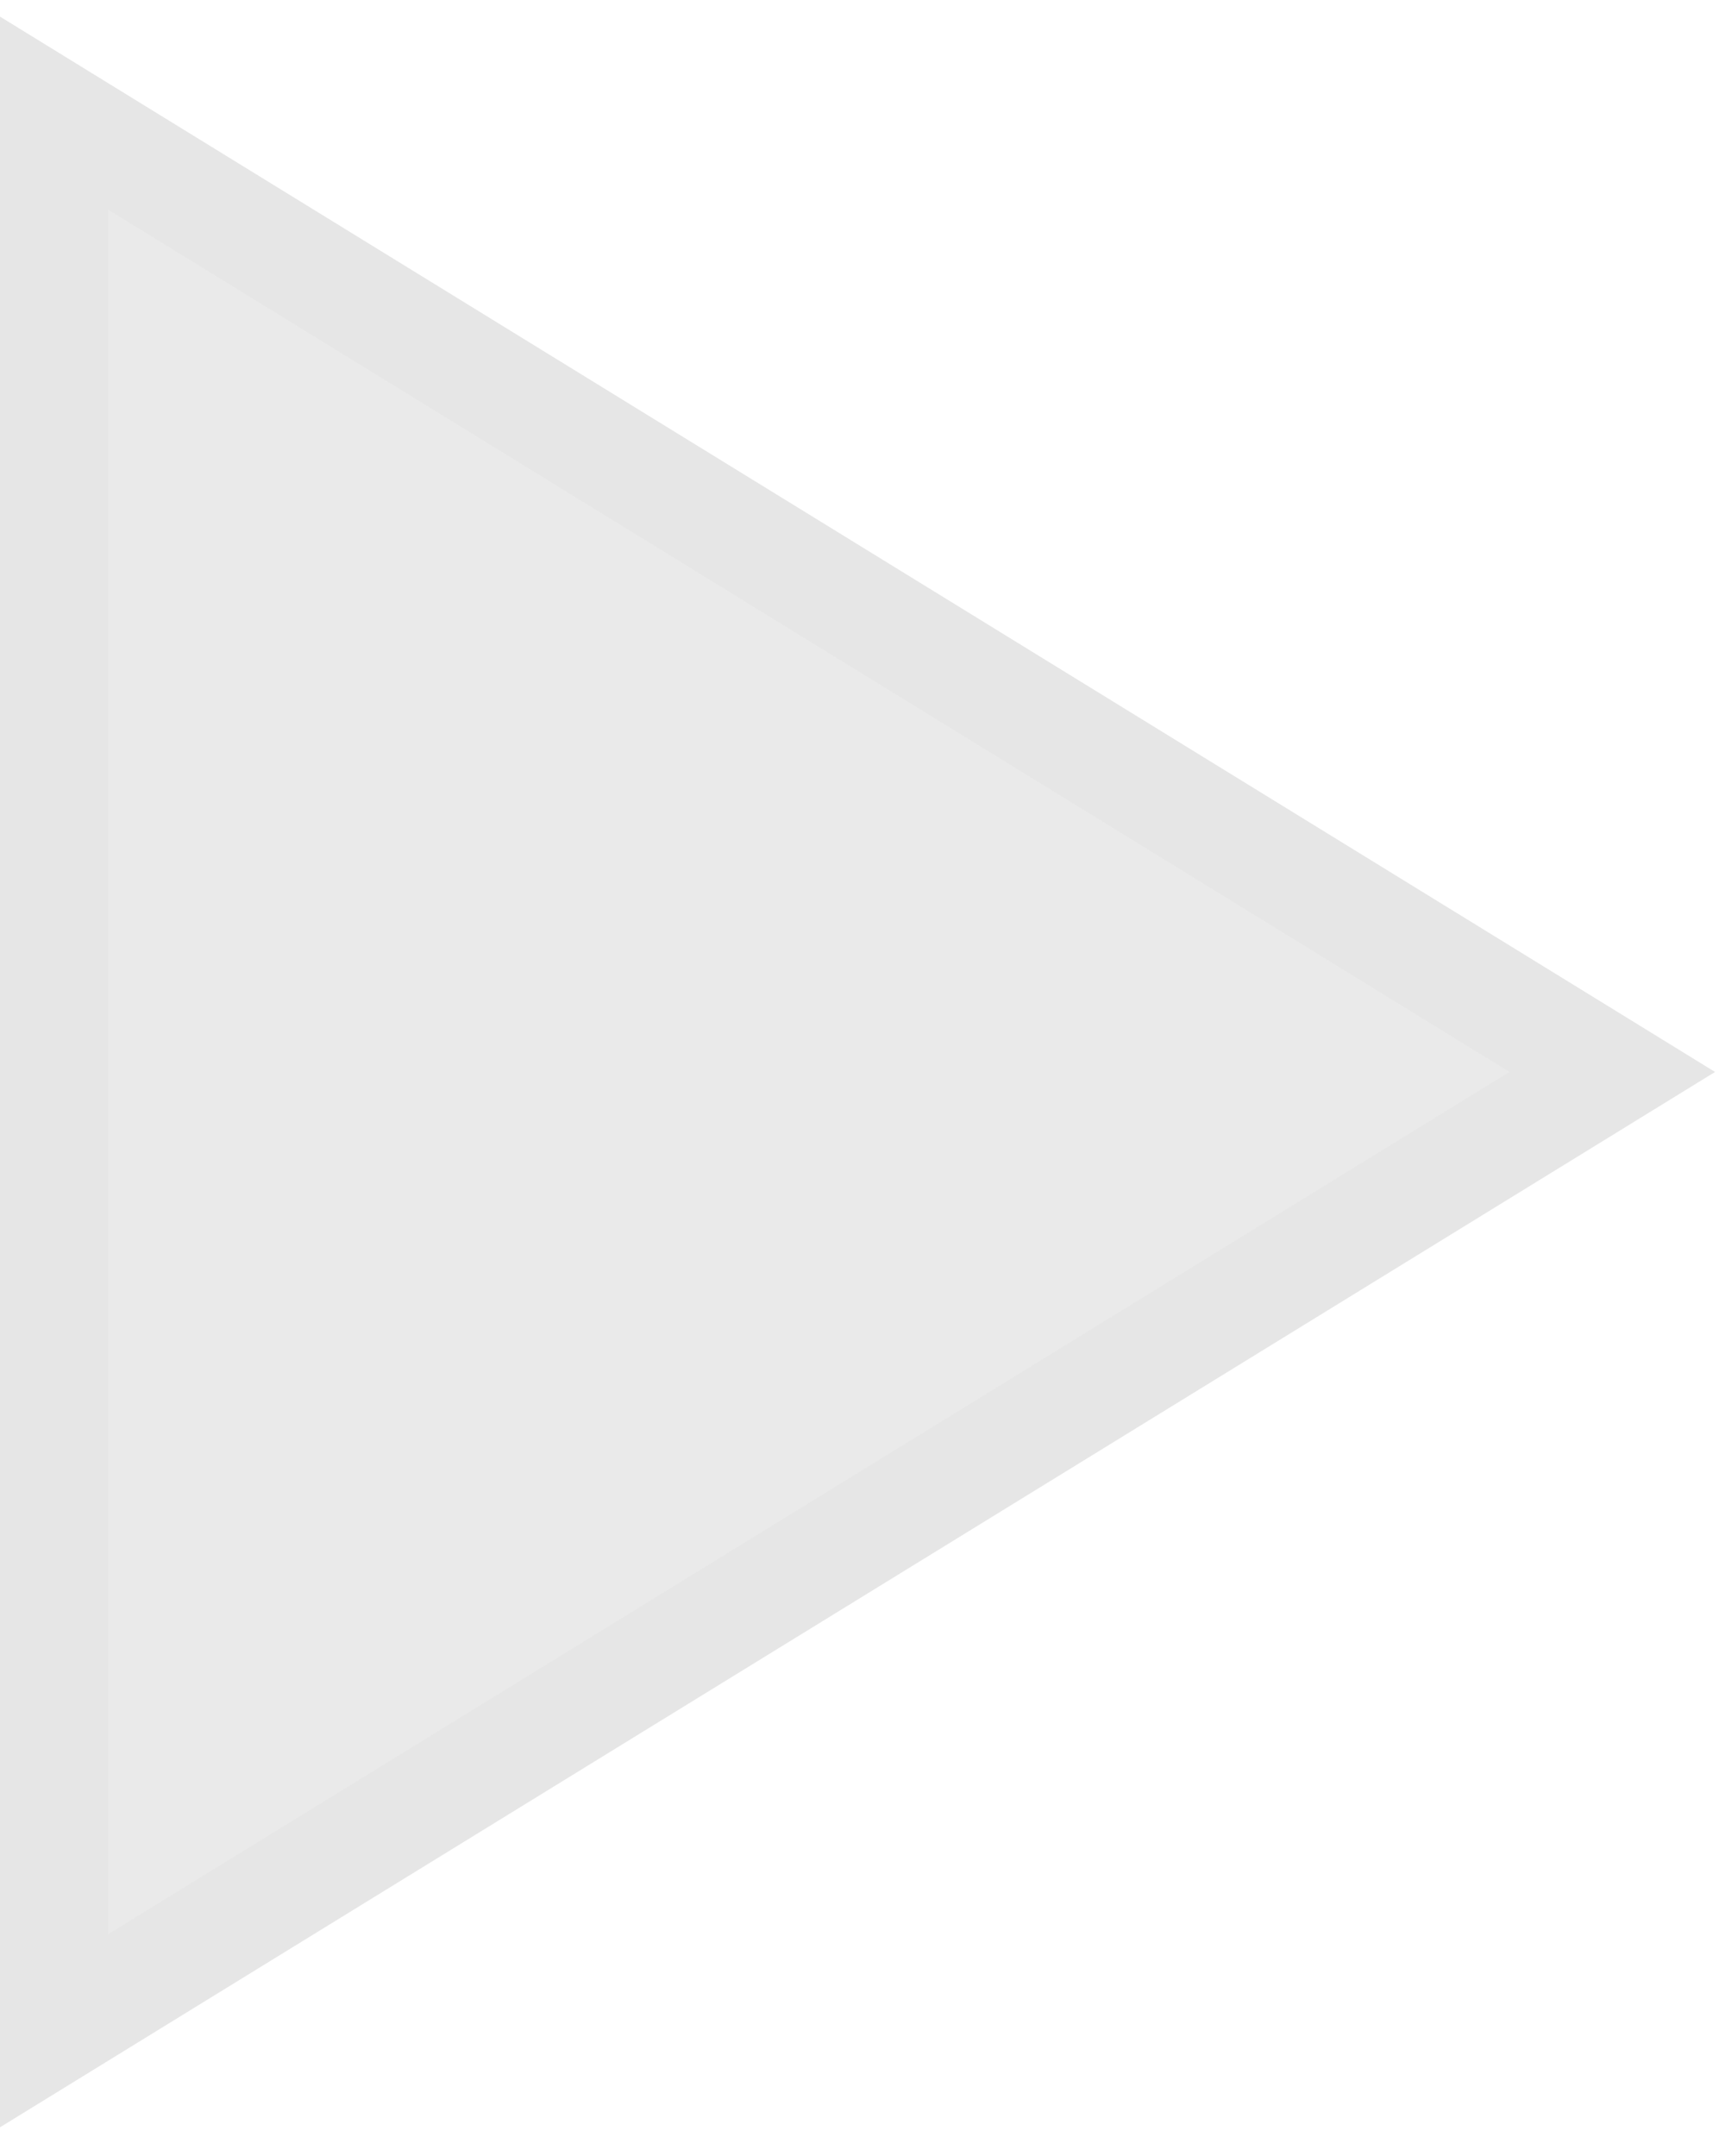<svg width="16" height="20" viewBox="0 0 16 20" fill="none" xmlns="http://www.w3.org/2000/svg">
<path d="M1 17.944V1.944L14 9.944L1 17.944Z" fill="#EAEAEA"/>
<path d="M0.5 17.944V18.839L1.262 18.37L14.262 10.37L14.954 9.944L14.262 9.518L1.262 1.518L0.5 1.049V1.944V17.944Z" stroke="black" stroke-opacity="0.1"/>
</svg>
